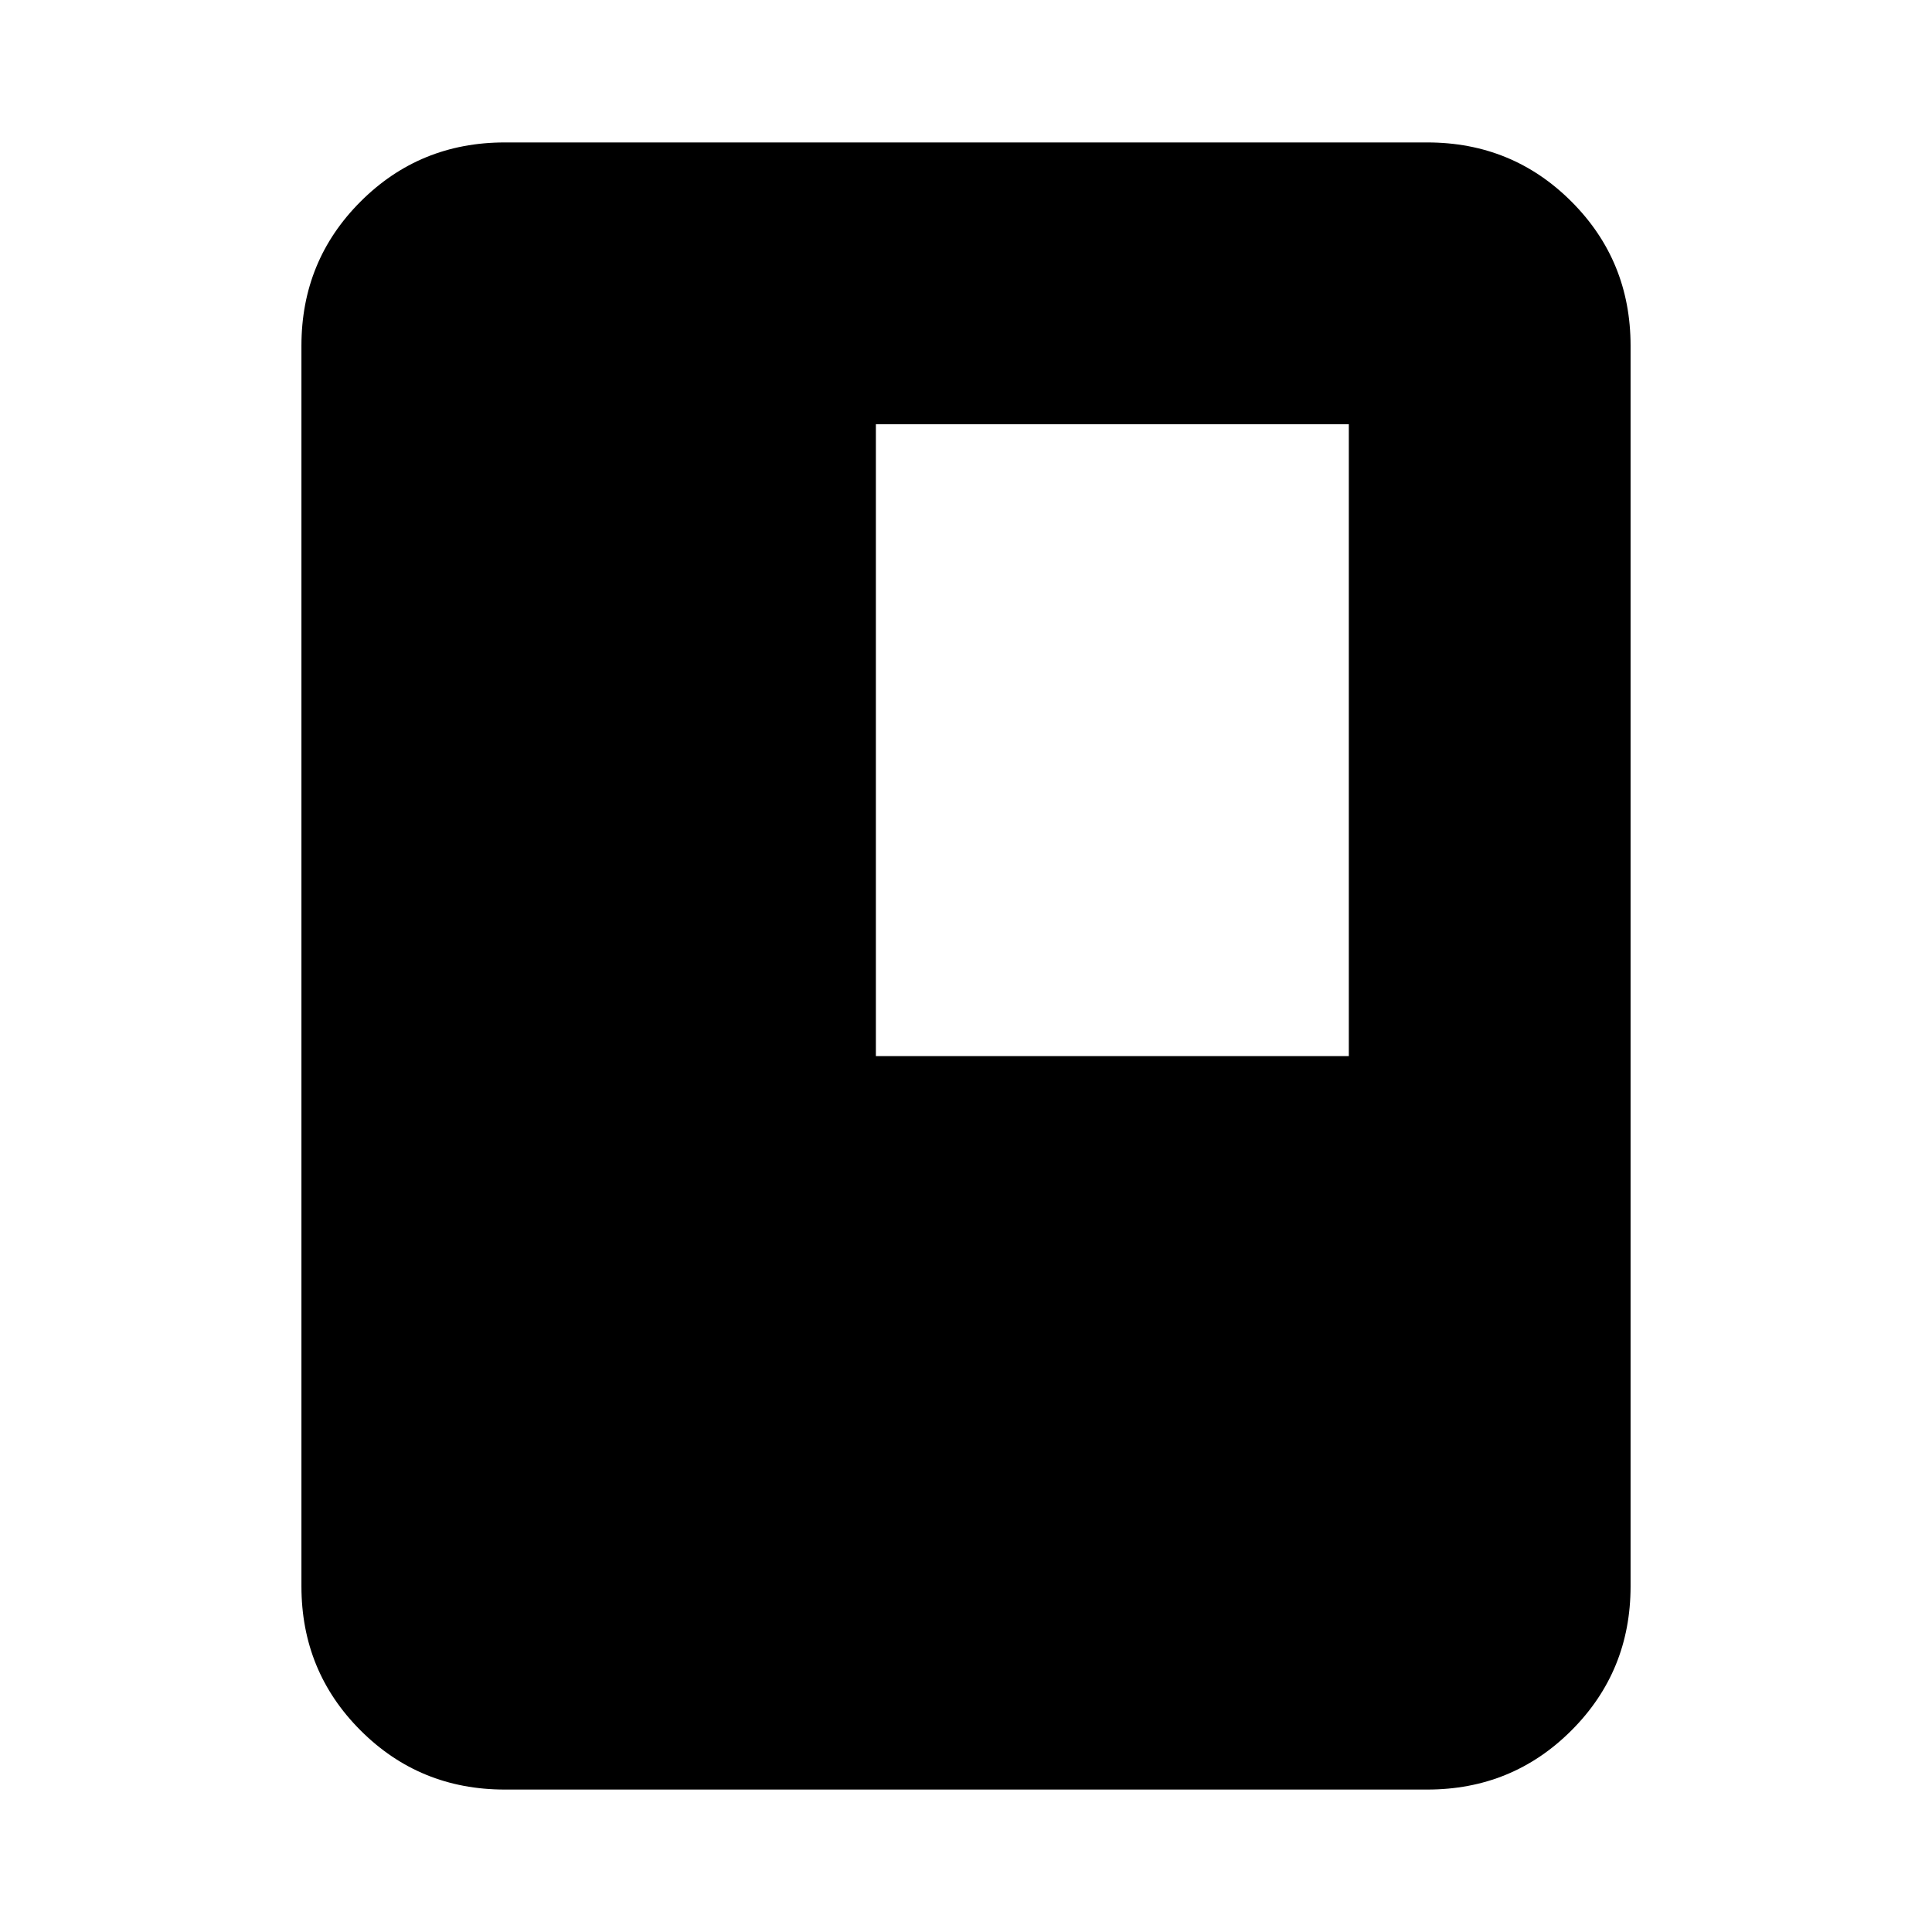 <svg xmlns="http://www.w3.org/2000/svg" height="24" viewBox="0 -960 960 960" width="24"><path d="M250.78-70.78q-42.24 0-71.62-29.38-29.38-29.38-29.38-71.62v-616.44q0-42.24 29.38-71.62 29.38-29.38 71.62-29.38h458.44q42.24 0 71.62 29.38 29.38 29.38 29.38 71.62v616.44q0 42.24-29.38 71.62-29.38 29.38-71.62 29.38H250.78Zm184.44-364.44h235v-314h-235v314Z"/></svg>